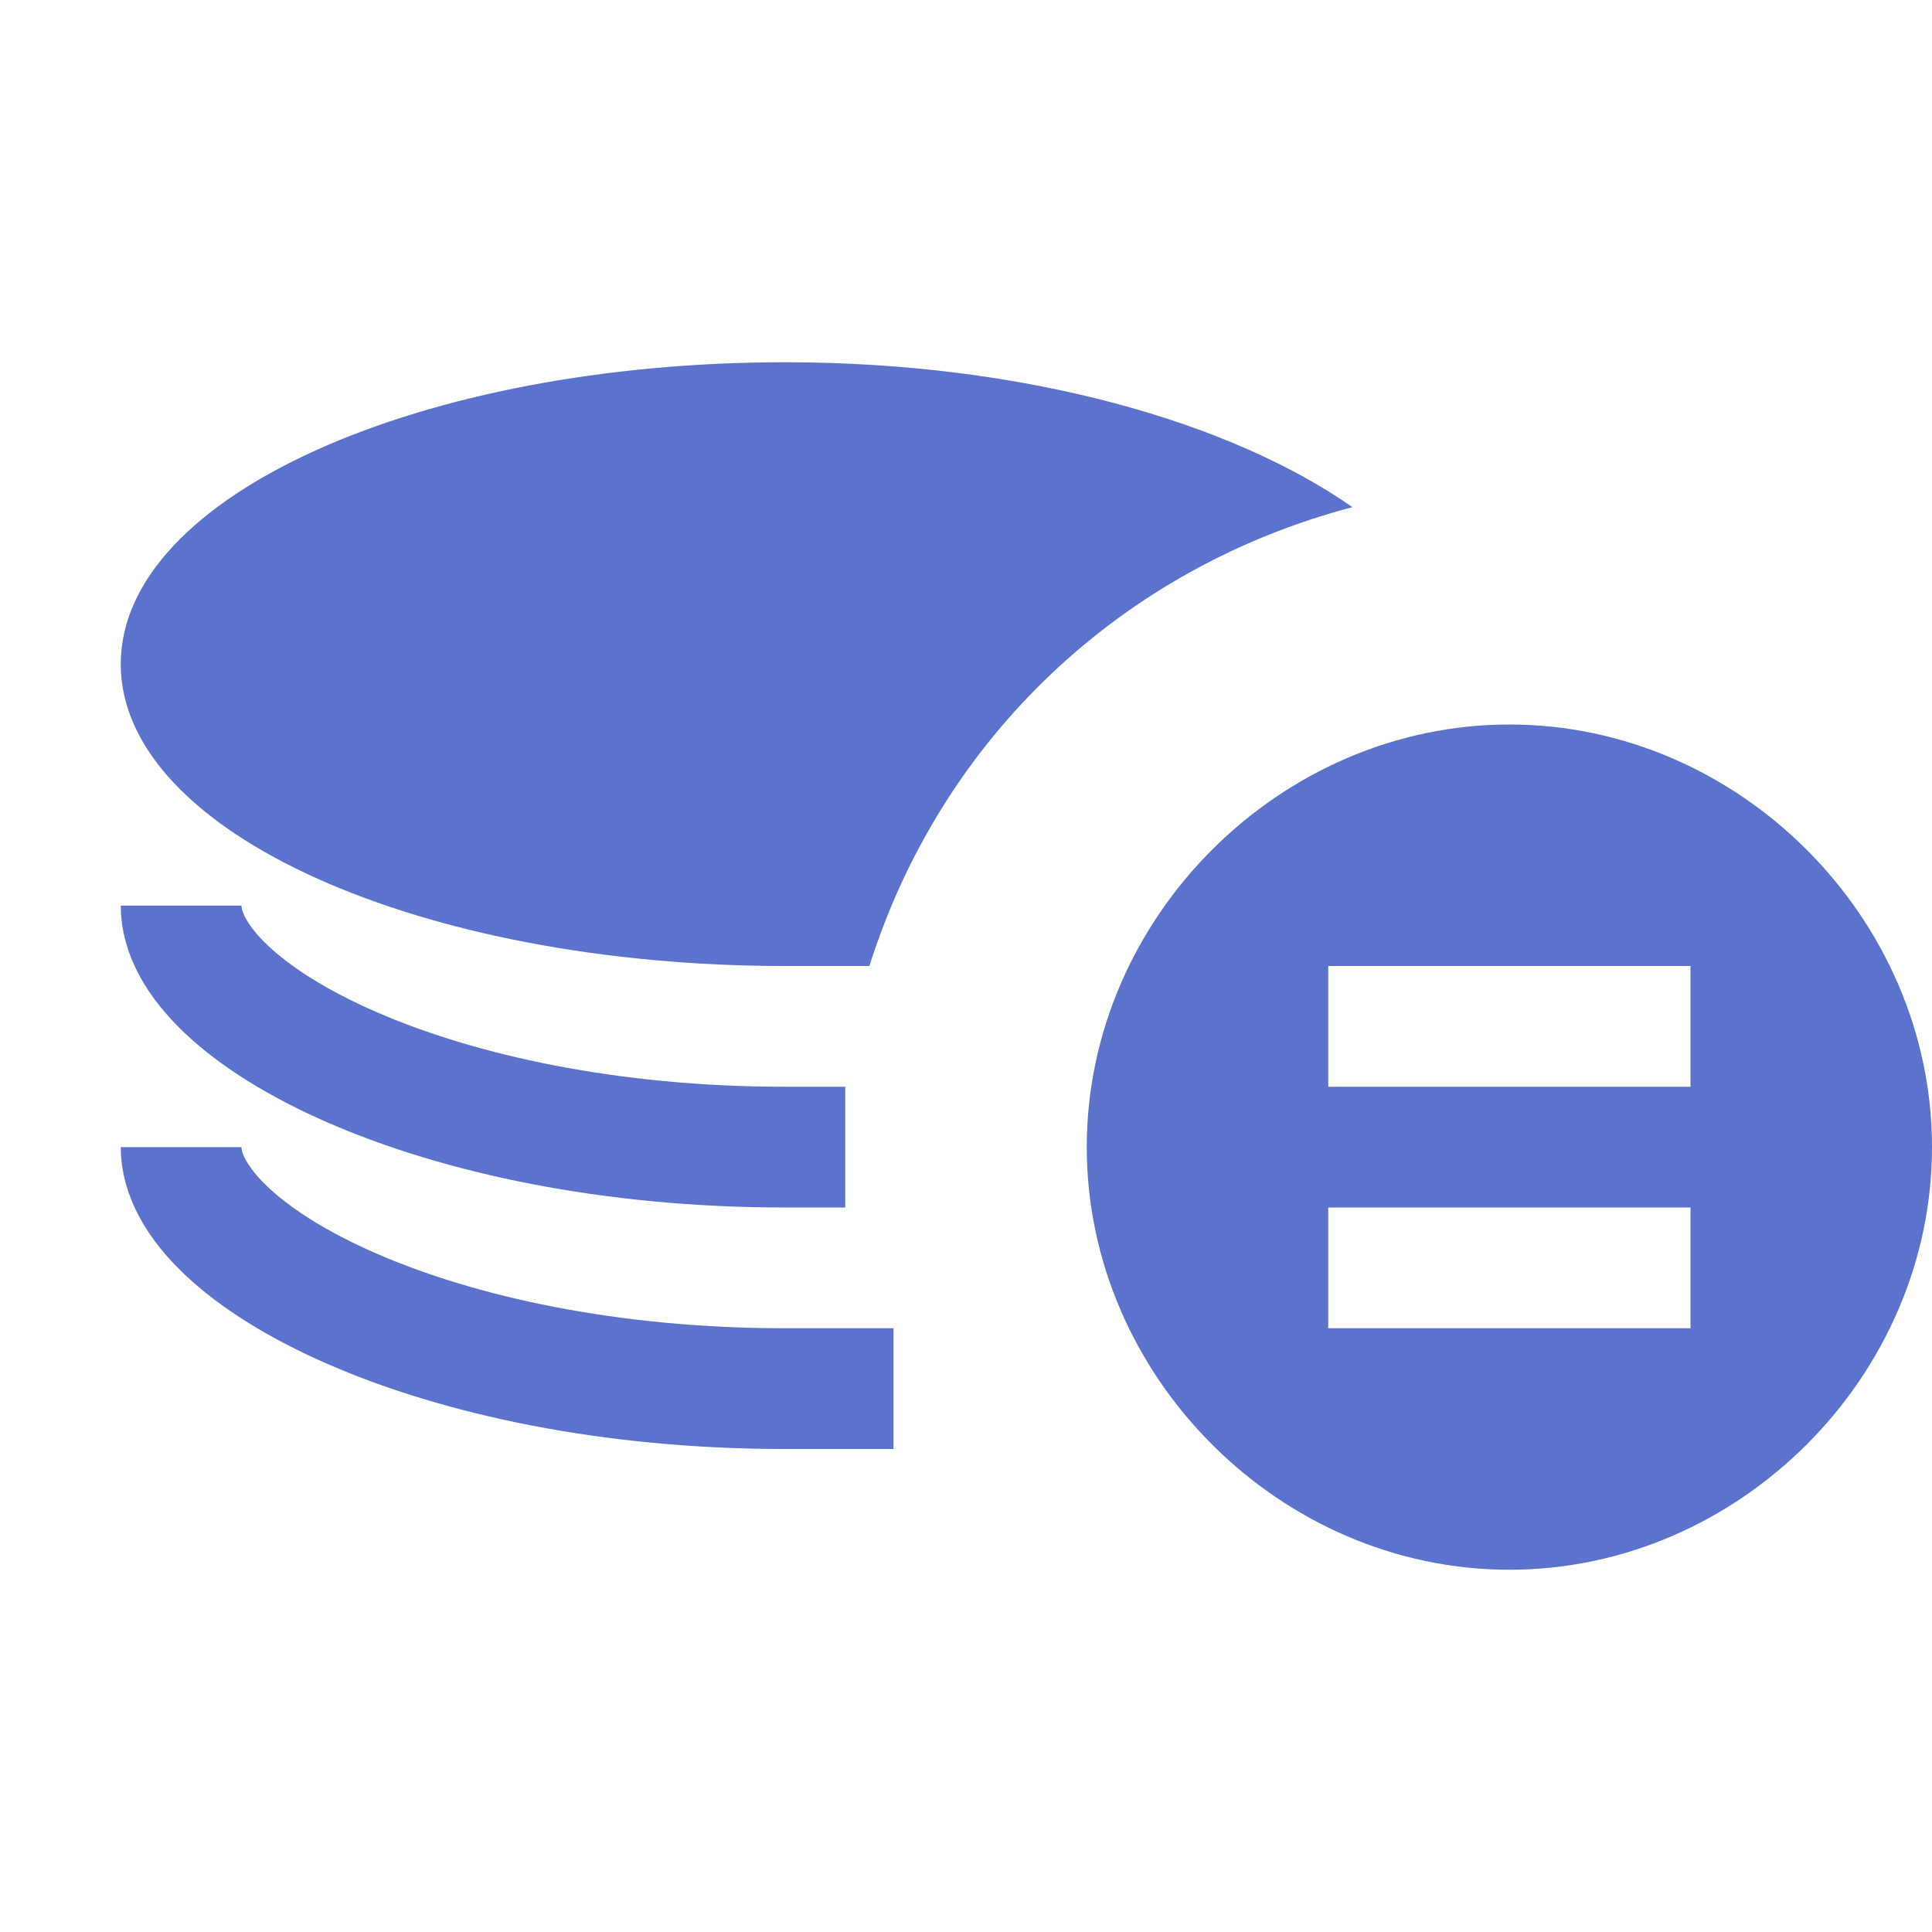 <svg xmlns="http://www.w3.org/2000/svg" viewBox="0 0 16 16" enable-background="new 0 0 16 16"><path d="M11.2,4.2C10.2,3.5,8.5,3,6.5,3C3.5,3,1,4.1,1,5.5C1,6.9,3.5,8,6.5,8C6.7,8,7,8,7.2,8
	C7.8,6.1,9.3,4.7,11.2,4.2z" fill="#5c73cd"/><g fill="none" stroke="#5c73cd" stroke-miterlimit="10"><path d="M1.5,7.5c0,0.9,2.1,2,5,2c0.2,0,0.3,0,0.5,0"/><path d="M1.5,9.5c0,0.9,2.1,2,5,2c0.3,0,0.6,0,0.9,0"/></g><path d="M12.5,6C10.6,6,9,7.6,9,9.5s1.6,3.5,3.5,3.5S16,11.4,16,9.5S14.4,6,12.5,6z M14,11h-3v-1h3V11z M14,9h-3V8h3V9
	z" fill="#5c73cd"/></svg>